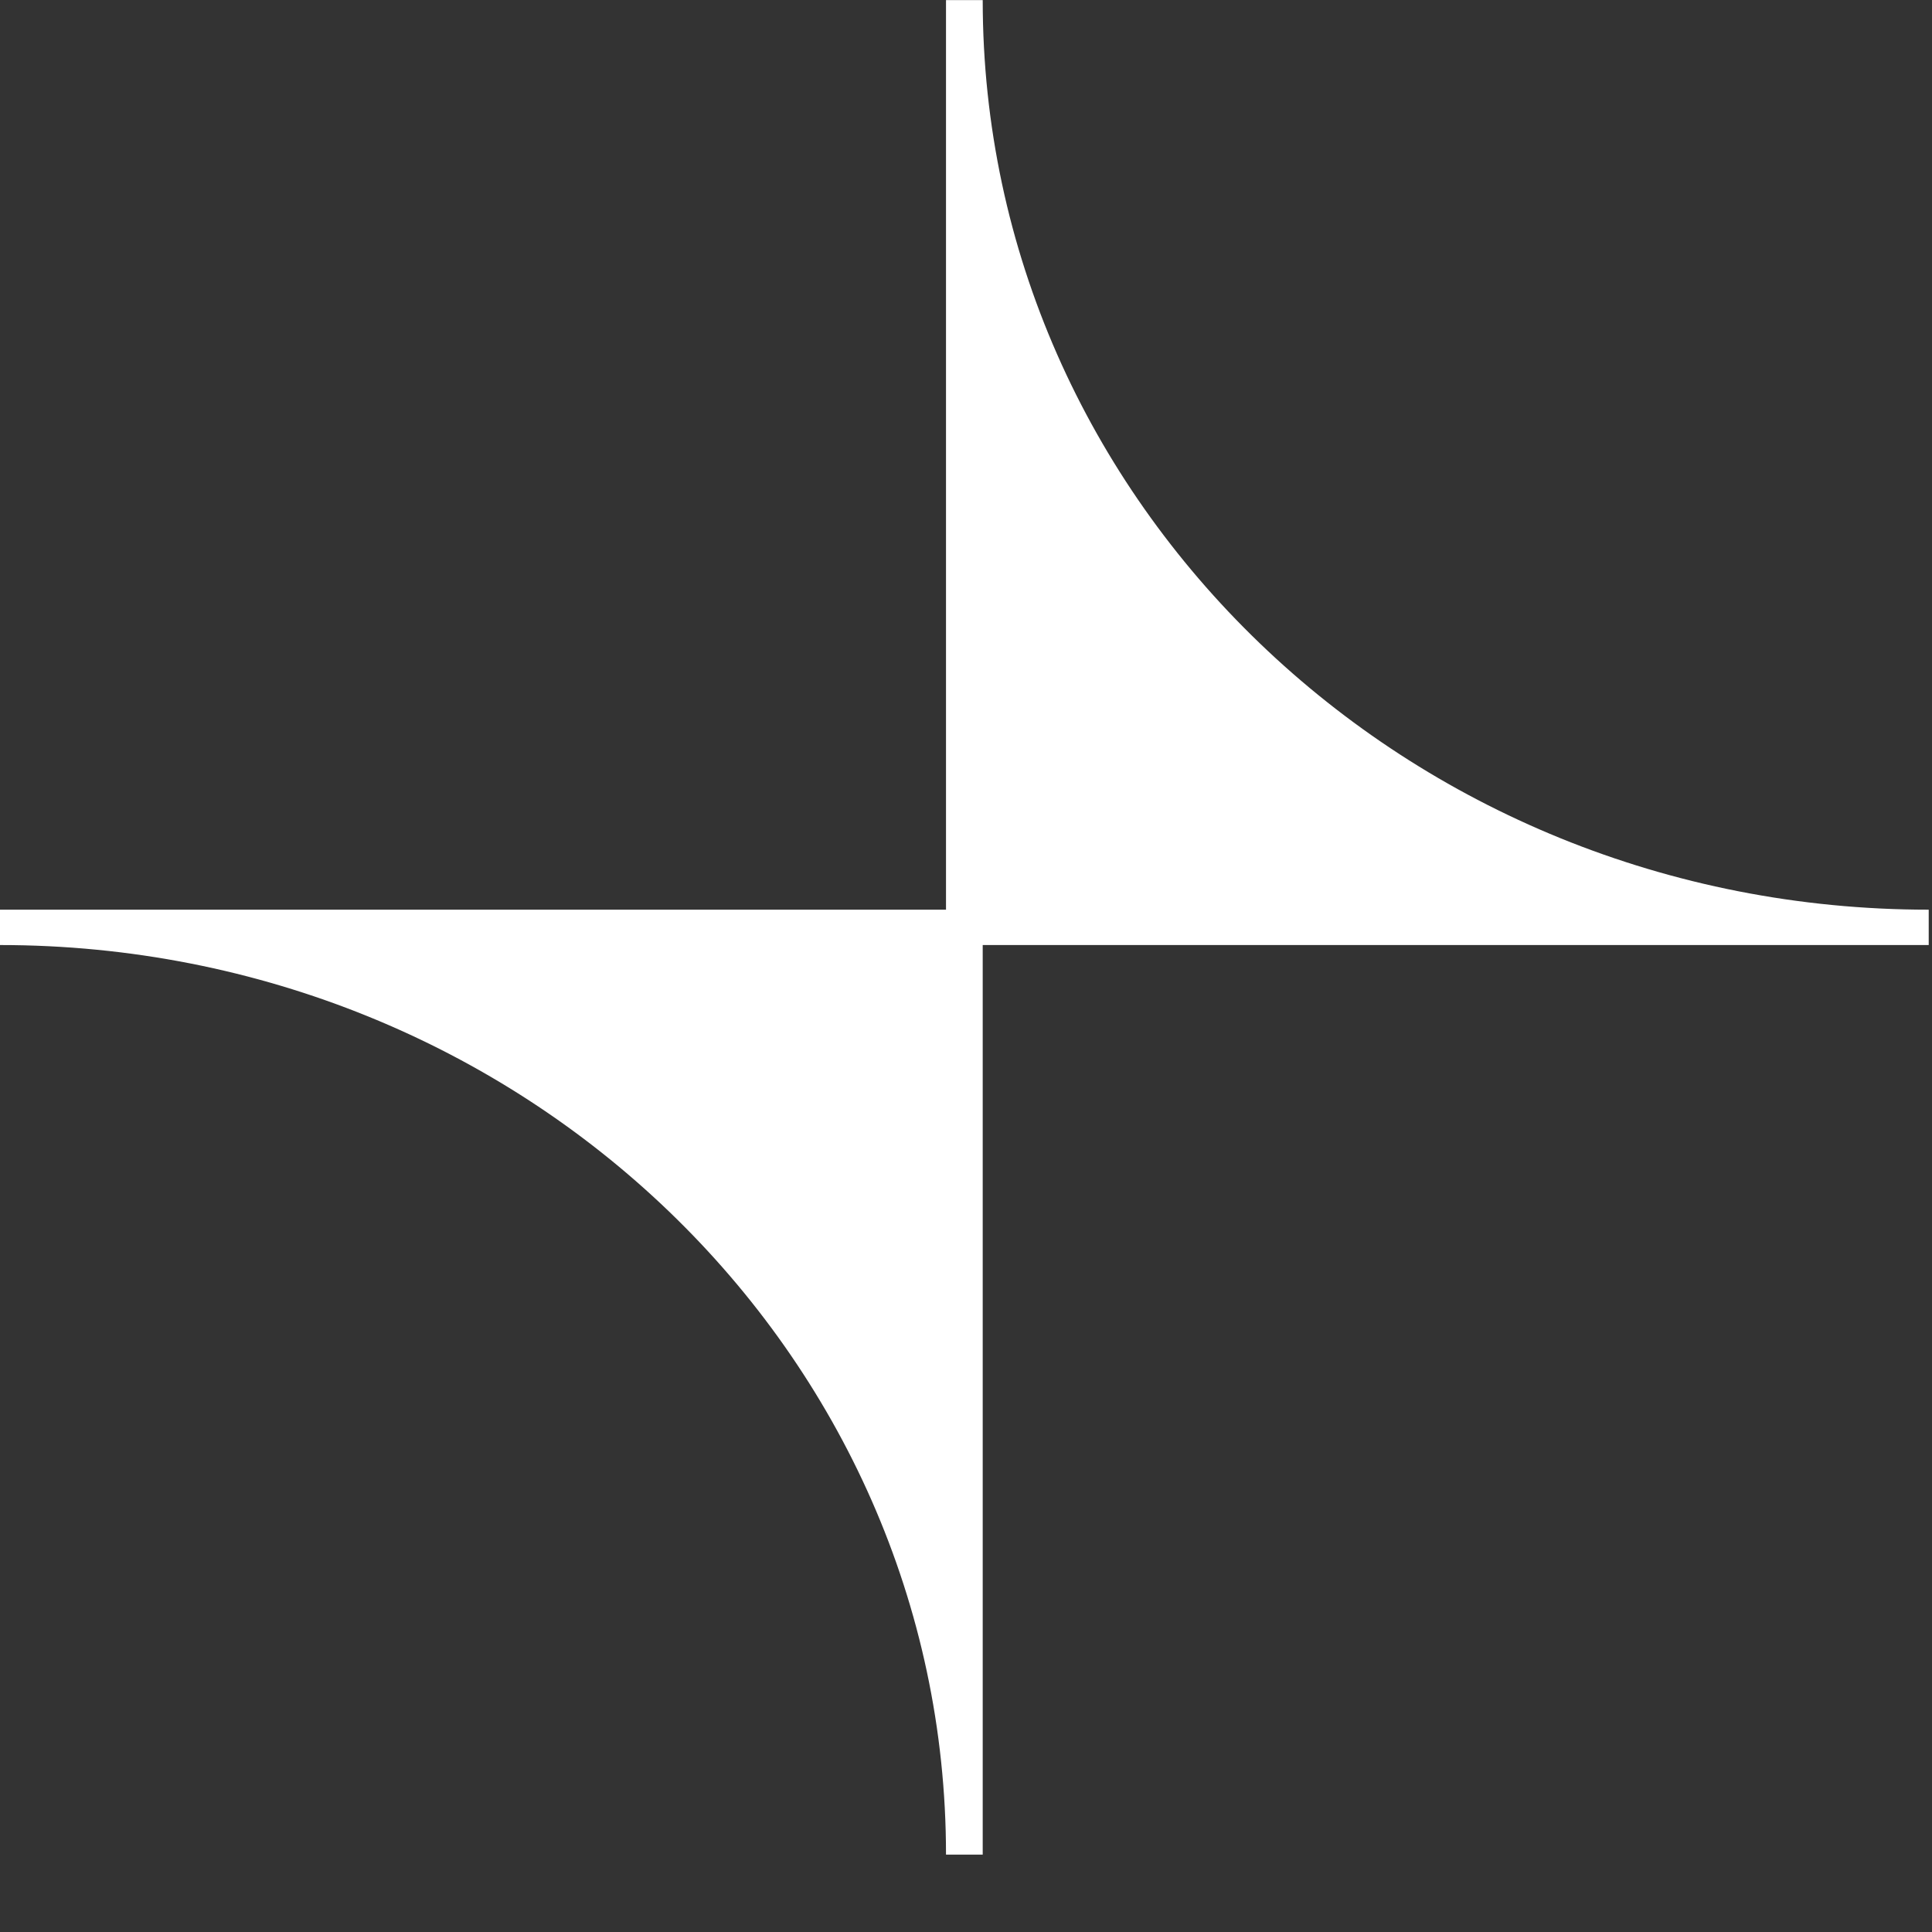 <svg width="20" height="20" viewBox="0 0 20 20" fill="none" xmlns="http://www.w3.org/2000/svg">
<rect x="0" y="0" width="20" height="20" fill="#333333" stroke="none"/>
<g clip-path="url(#clip0_8039_2663)">
<path d="M19.966 9.417C14.555 9.417 10.173 5.2 10.173 0.001H9.793V9.417H0V9.783C5.411 9.783 9.793 14 9.793 19.199H10.173V9.783H19.966V9.417Z" fill="white"/>
</g>
<defs>
<clipPath id="clip0_8039_2663">
<rect width="19.999" height="19.999" fill="white" transform="translate(0 0.001)"/>
</clipPath>
</defs>
</svg>
